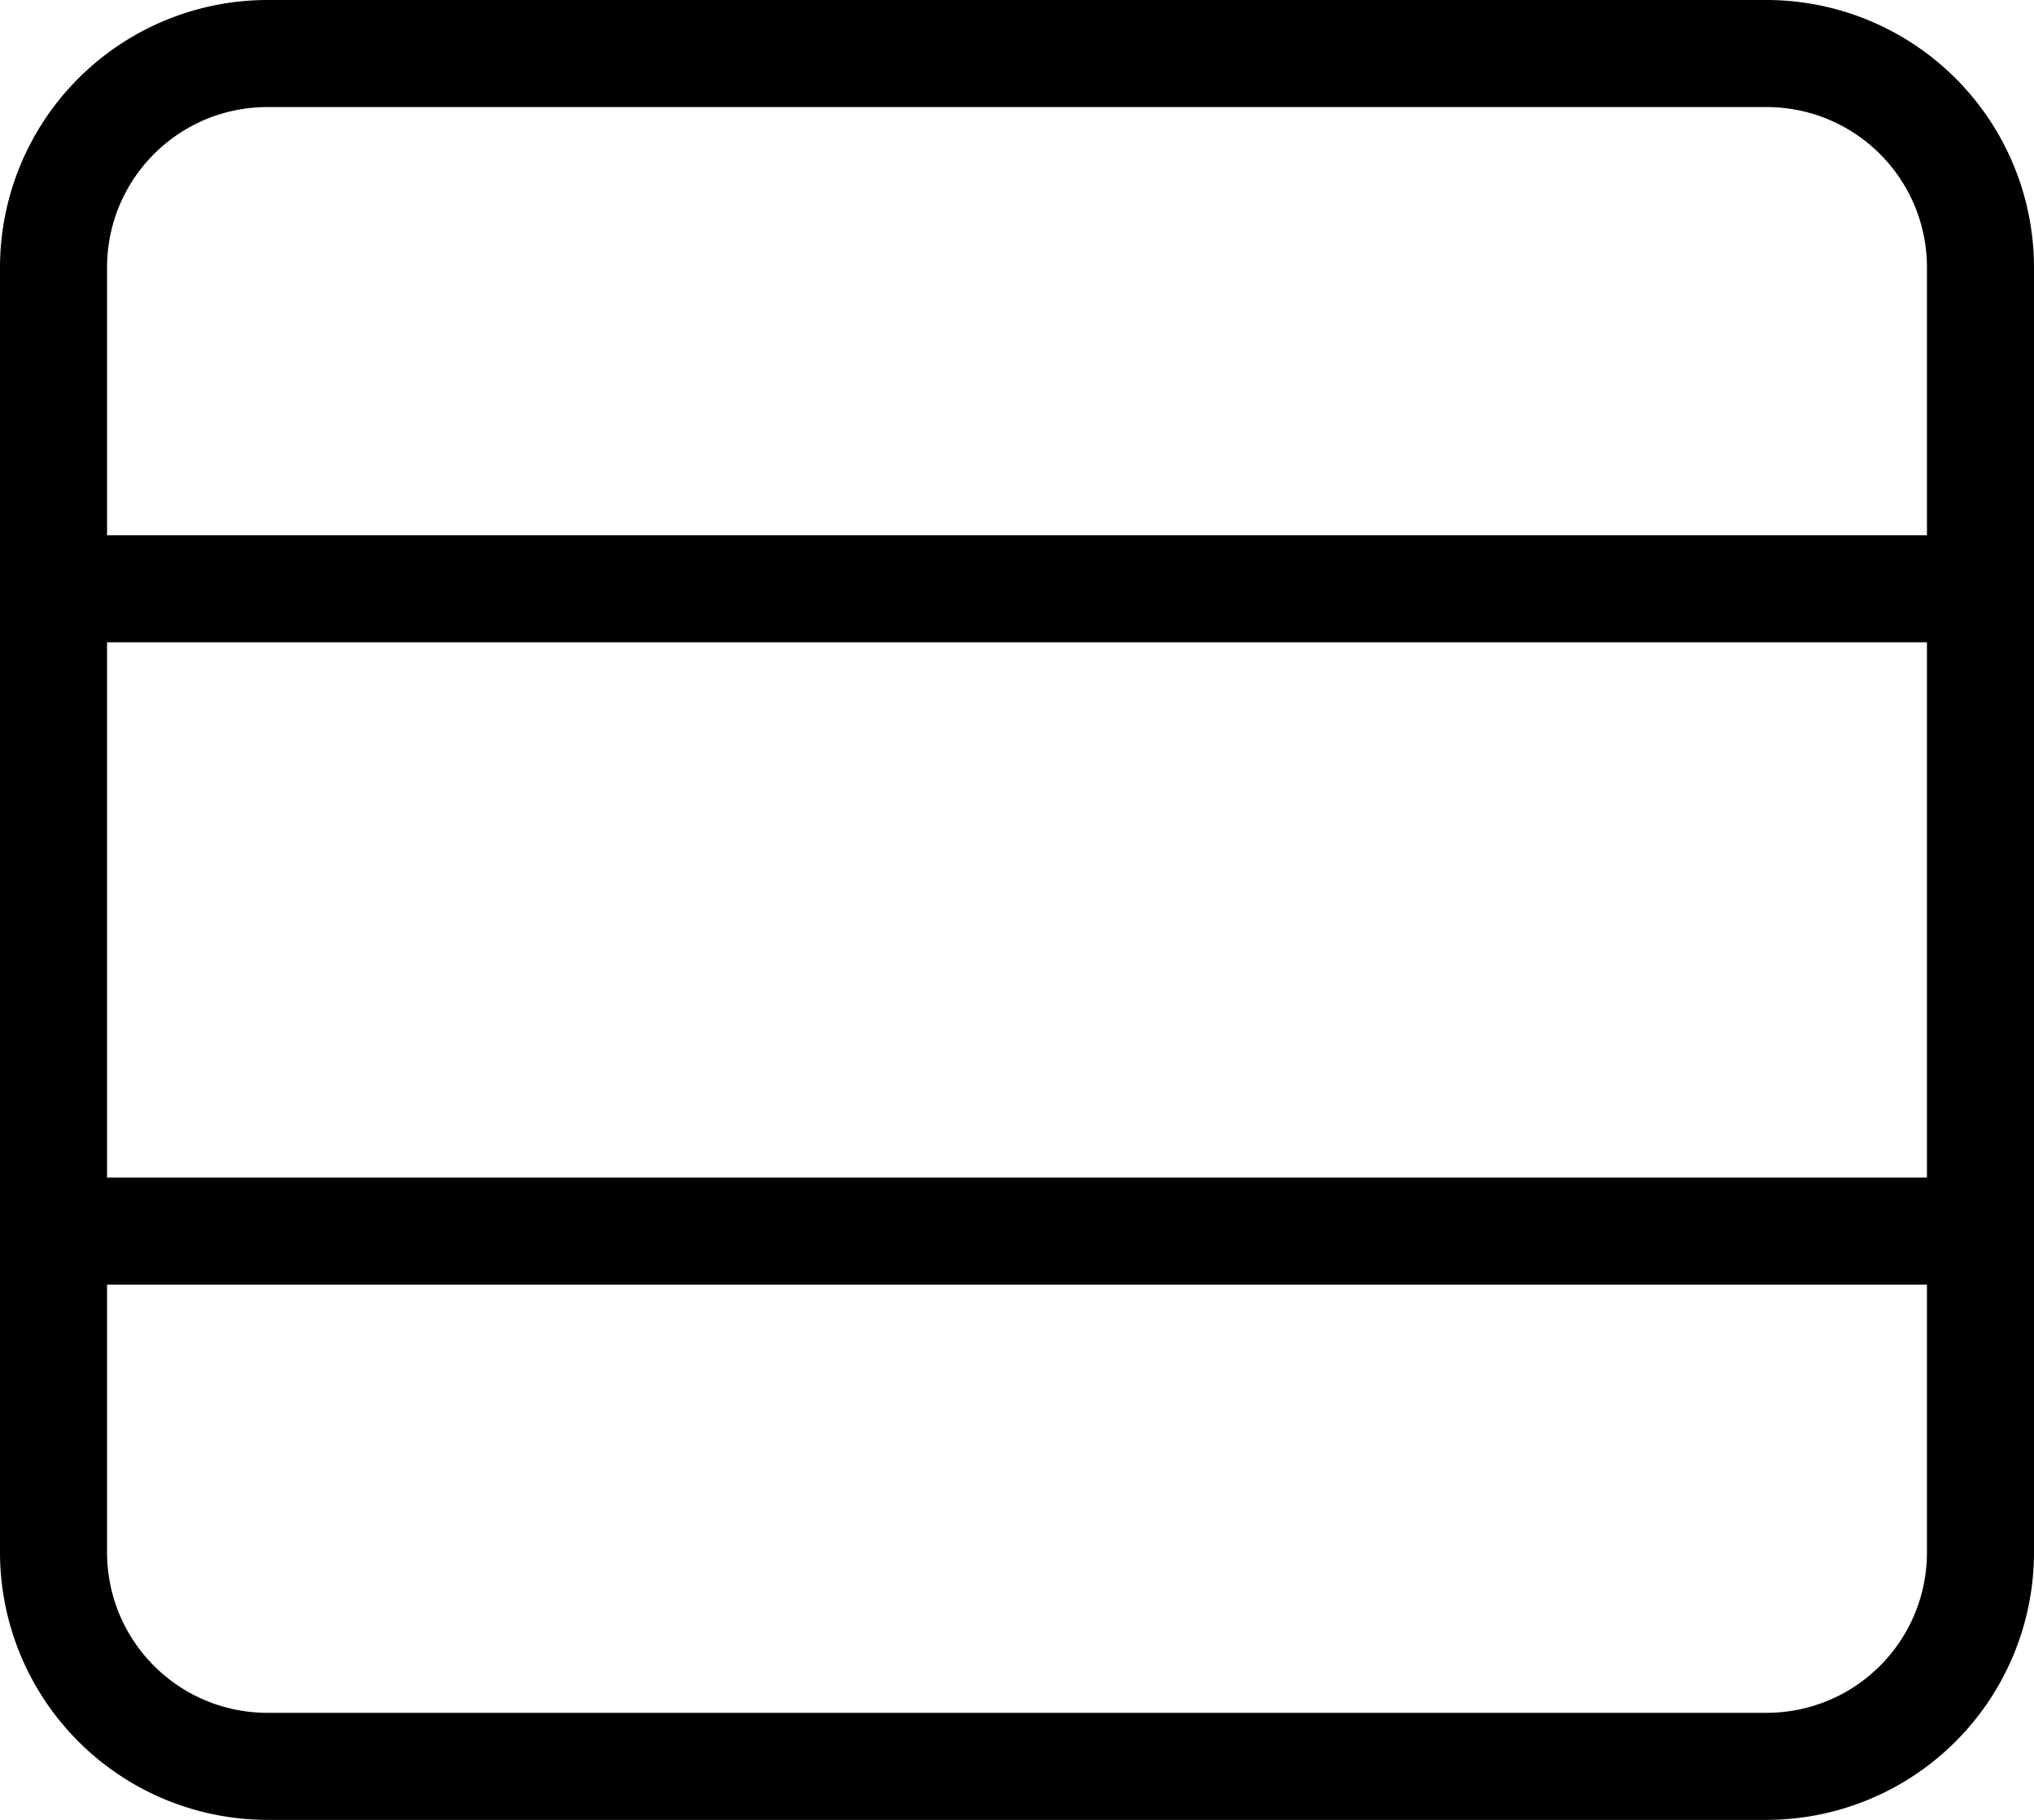 <svg xmlns="http://www.w3.org/2000/svg" width="19" height="17"><path fill="currentColor" fill-rule="evenodd" d="M1 2.5C1 1.67 1.67 1 2.5 1h14c.83 0 1.5.67 1.5 1.5V5H1V2.5ZM1 6v5h17V6H1Zm17 6H1v2.5c0 .83.67 1.5 1.5 1.5h14c.83 0 1.5-.67 1.5-1.5V12ZM2.5 0A2.5 2.5 0 0 0 0 2.5v12A2.5 2.5 0 0 0 2.5 17h14a2.5 2.5 0 0 0 2.5-2.5v-12A2.5 2.5 0 0 0 16.5 0h-14Z"/></svg>